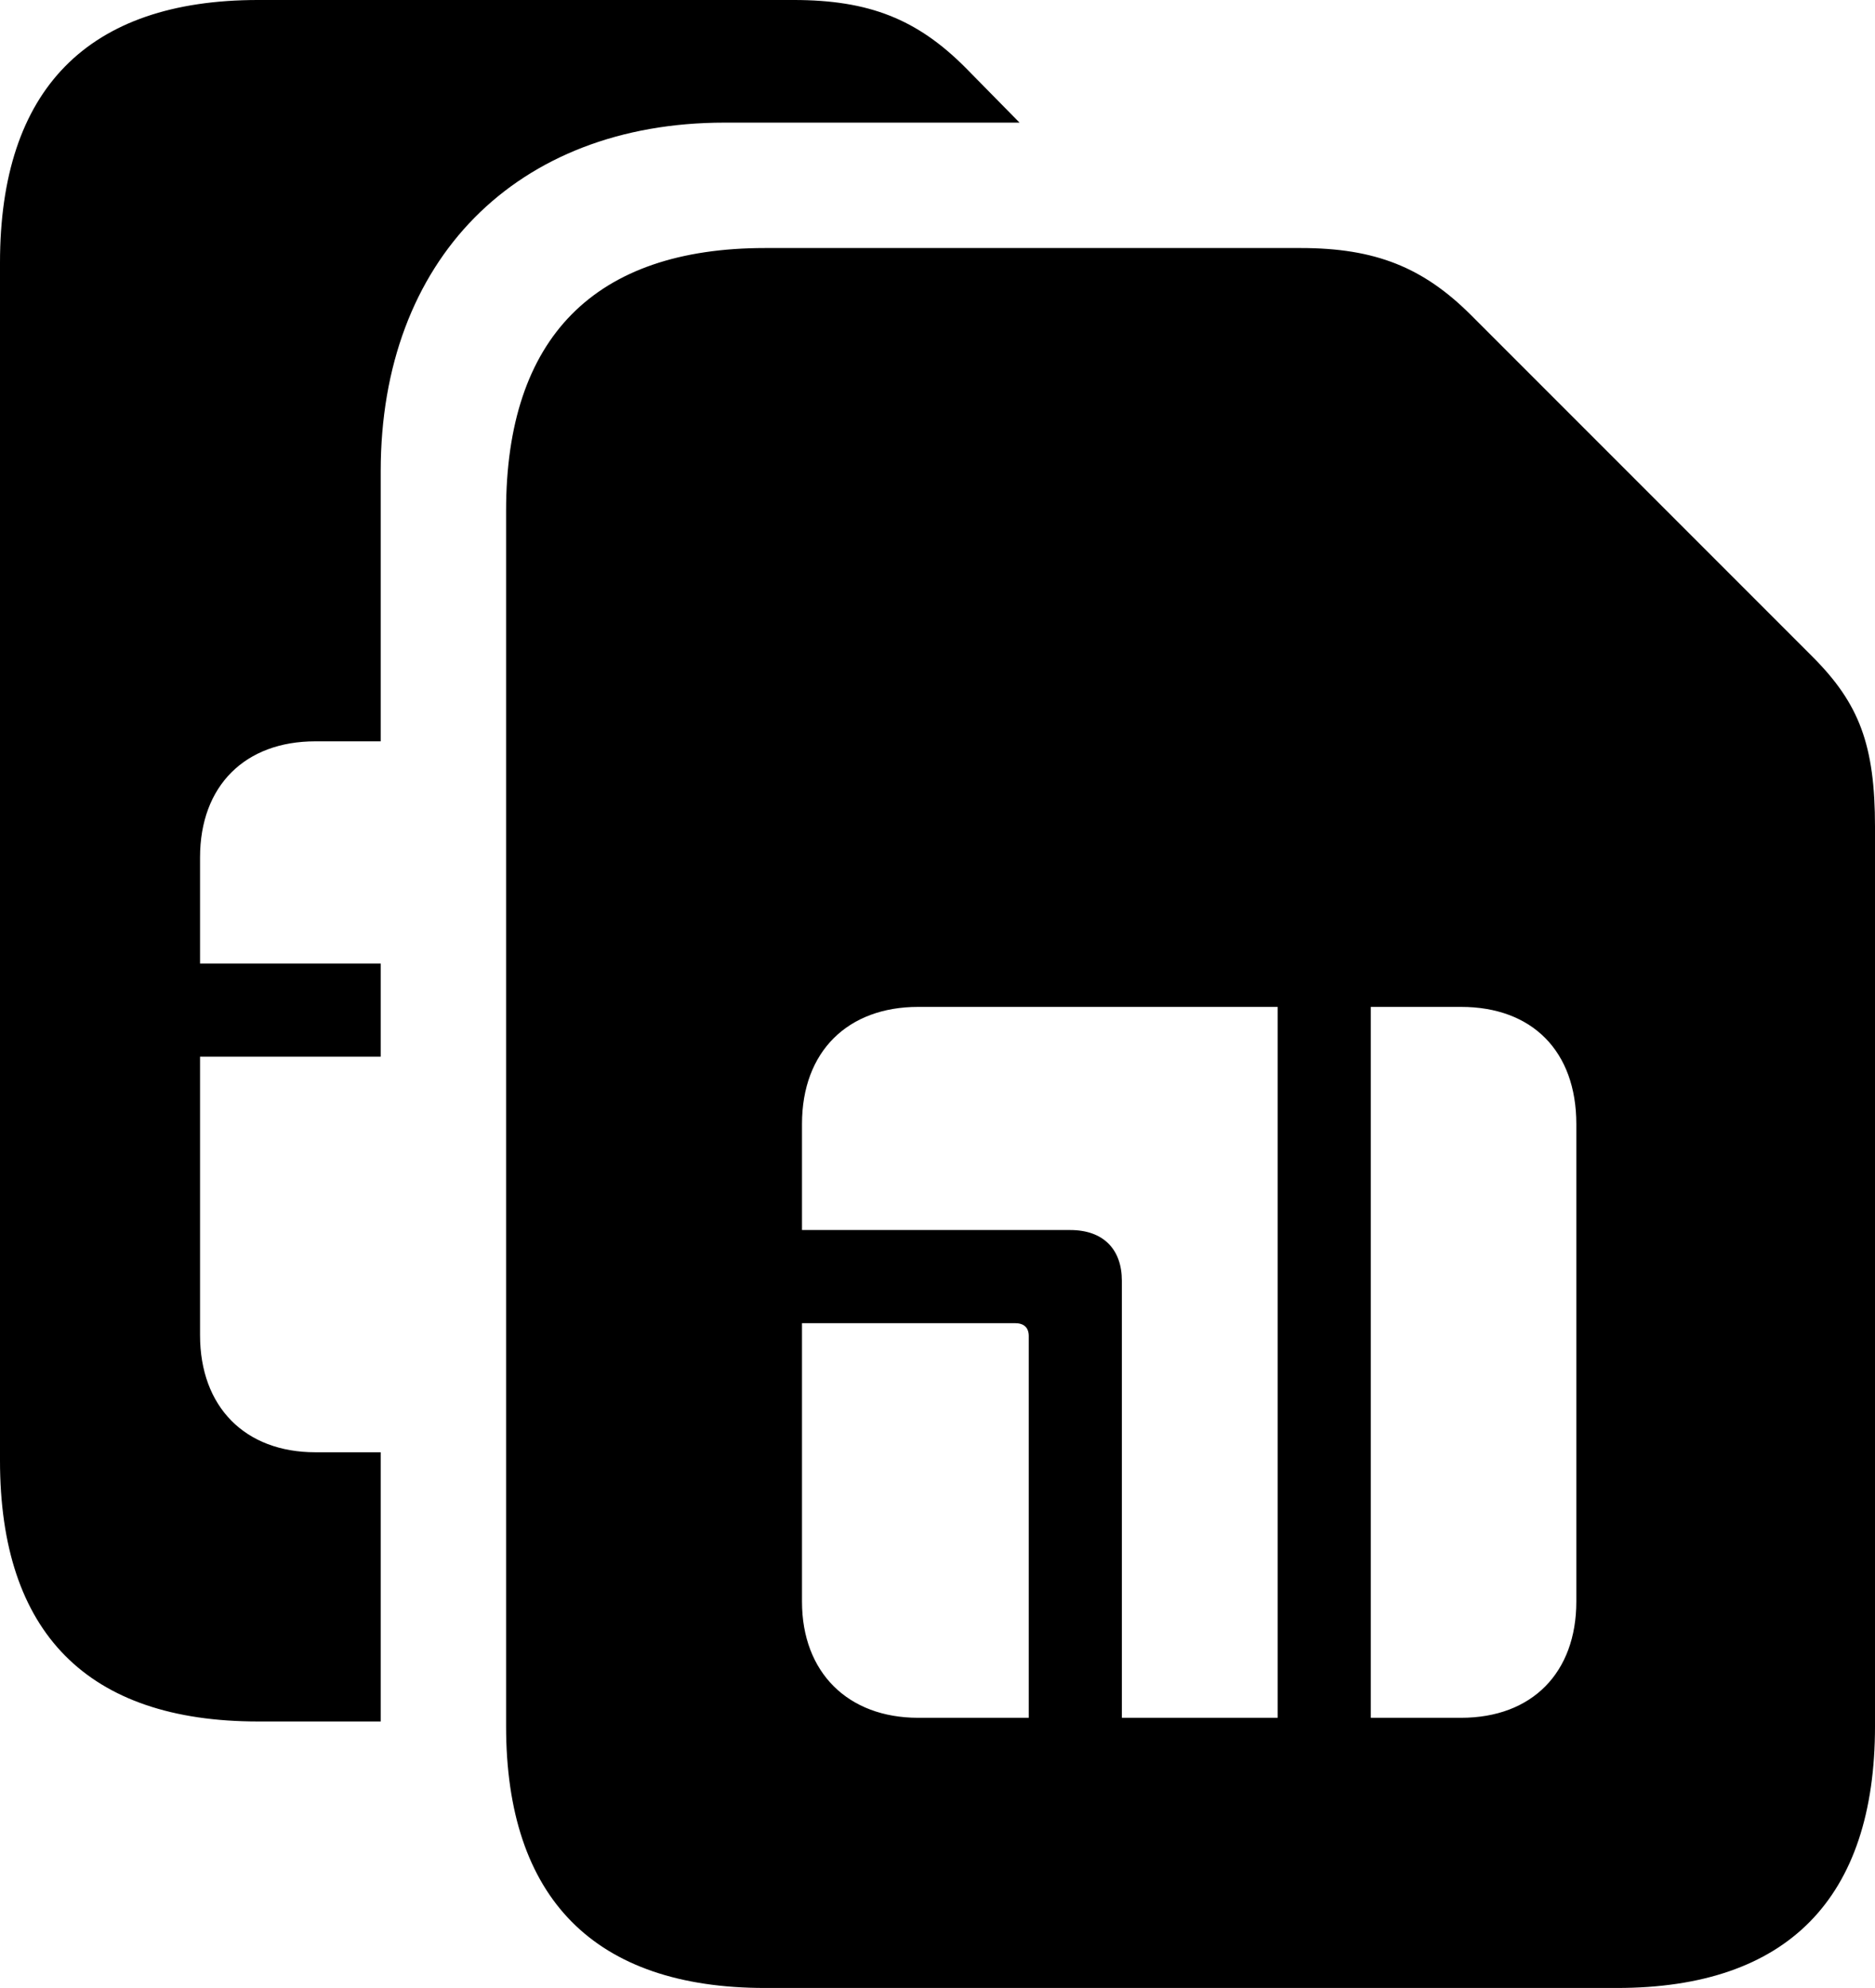 <?xml version="1.0" encoding="UTF-8" standalone="no"?>
<svg xmlns="http://www.w3.org/2000/svg"
     width="993.164" height="1052.734"
     viewBox="0 0 993.164 1052.734"
     fill="currentColor">
  <path d="M-0.002 773.438C-0.002 864.748 46.388 911.618 136.718 911.618H201.658V769.048H166.988C129.878 769.048 105.958 745.118 105.958 707.028V559.568H201.658V510.258H105.958V454.098C105.958 416.018 129.878 392.578 166.988 392.578H201.658V249.508C201.658 137.698 273.438 64.938 383.788 64.938H540.038L511.228 35.648C485.838 10.258 460.448 -0.002 420.408 -0.002H136.718C46.388 -0.002 -0.002 47.368 -0.002 139.158ZM268.068 914.058C268.068 1005.368 314.938 1052.738 405.278 1052.738H856.448C946.778 1052.738 993.168 1005.368 993.168 914.058V437.988C993.168 394.528 984.868 372.558 959.958 347.658L779.298 166.988C753.908 141.598 728.518 131.348 688.968 131.348H405.278C314.938 131.348 268.068 178.708 268.068 270.508ZM424.808 651.368V595.218C424.808 556.638 449.218 533.208 486.328 533.208H676.758V909.668H594.238V678.218C594.238 661.618 584.468 651.368 566.898 651.368ZM726.078 909.668V533.208H773.928C811.528 533.208 834.958 556.638 834.958 595.218V848.148C834.958 885.738 811.528 909.668 773.928 909.668ZM424.808 848.148V700.688H537.598C542.478 700.688 544.918 703.128 544.918 707.518V909.668H486.328C449.218 909.668 424.808 885.738 424.808 848.148Z"/>
</svg>